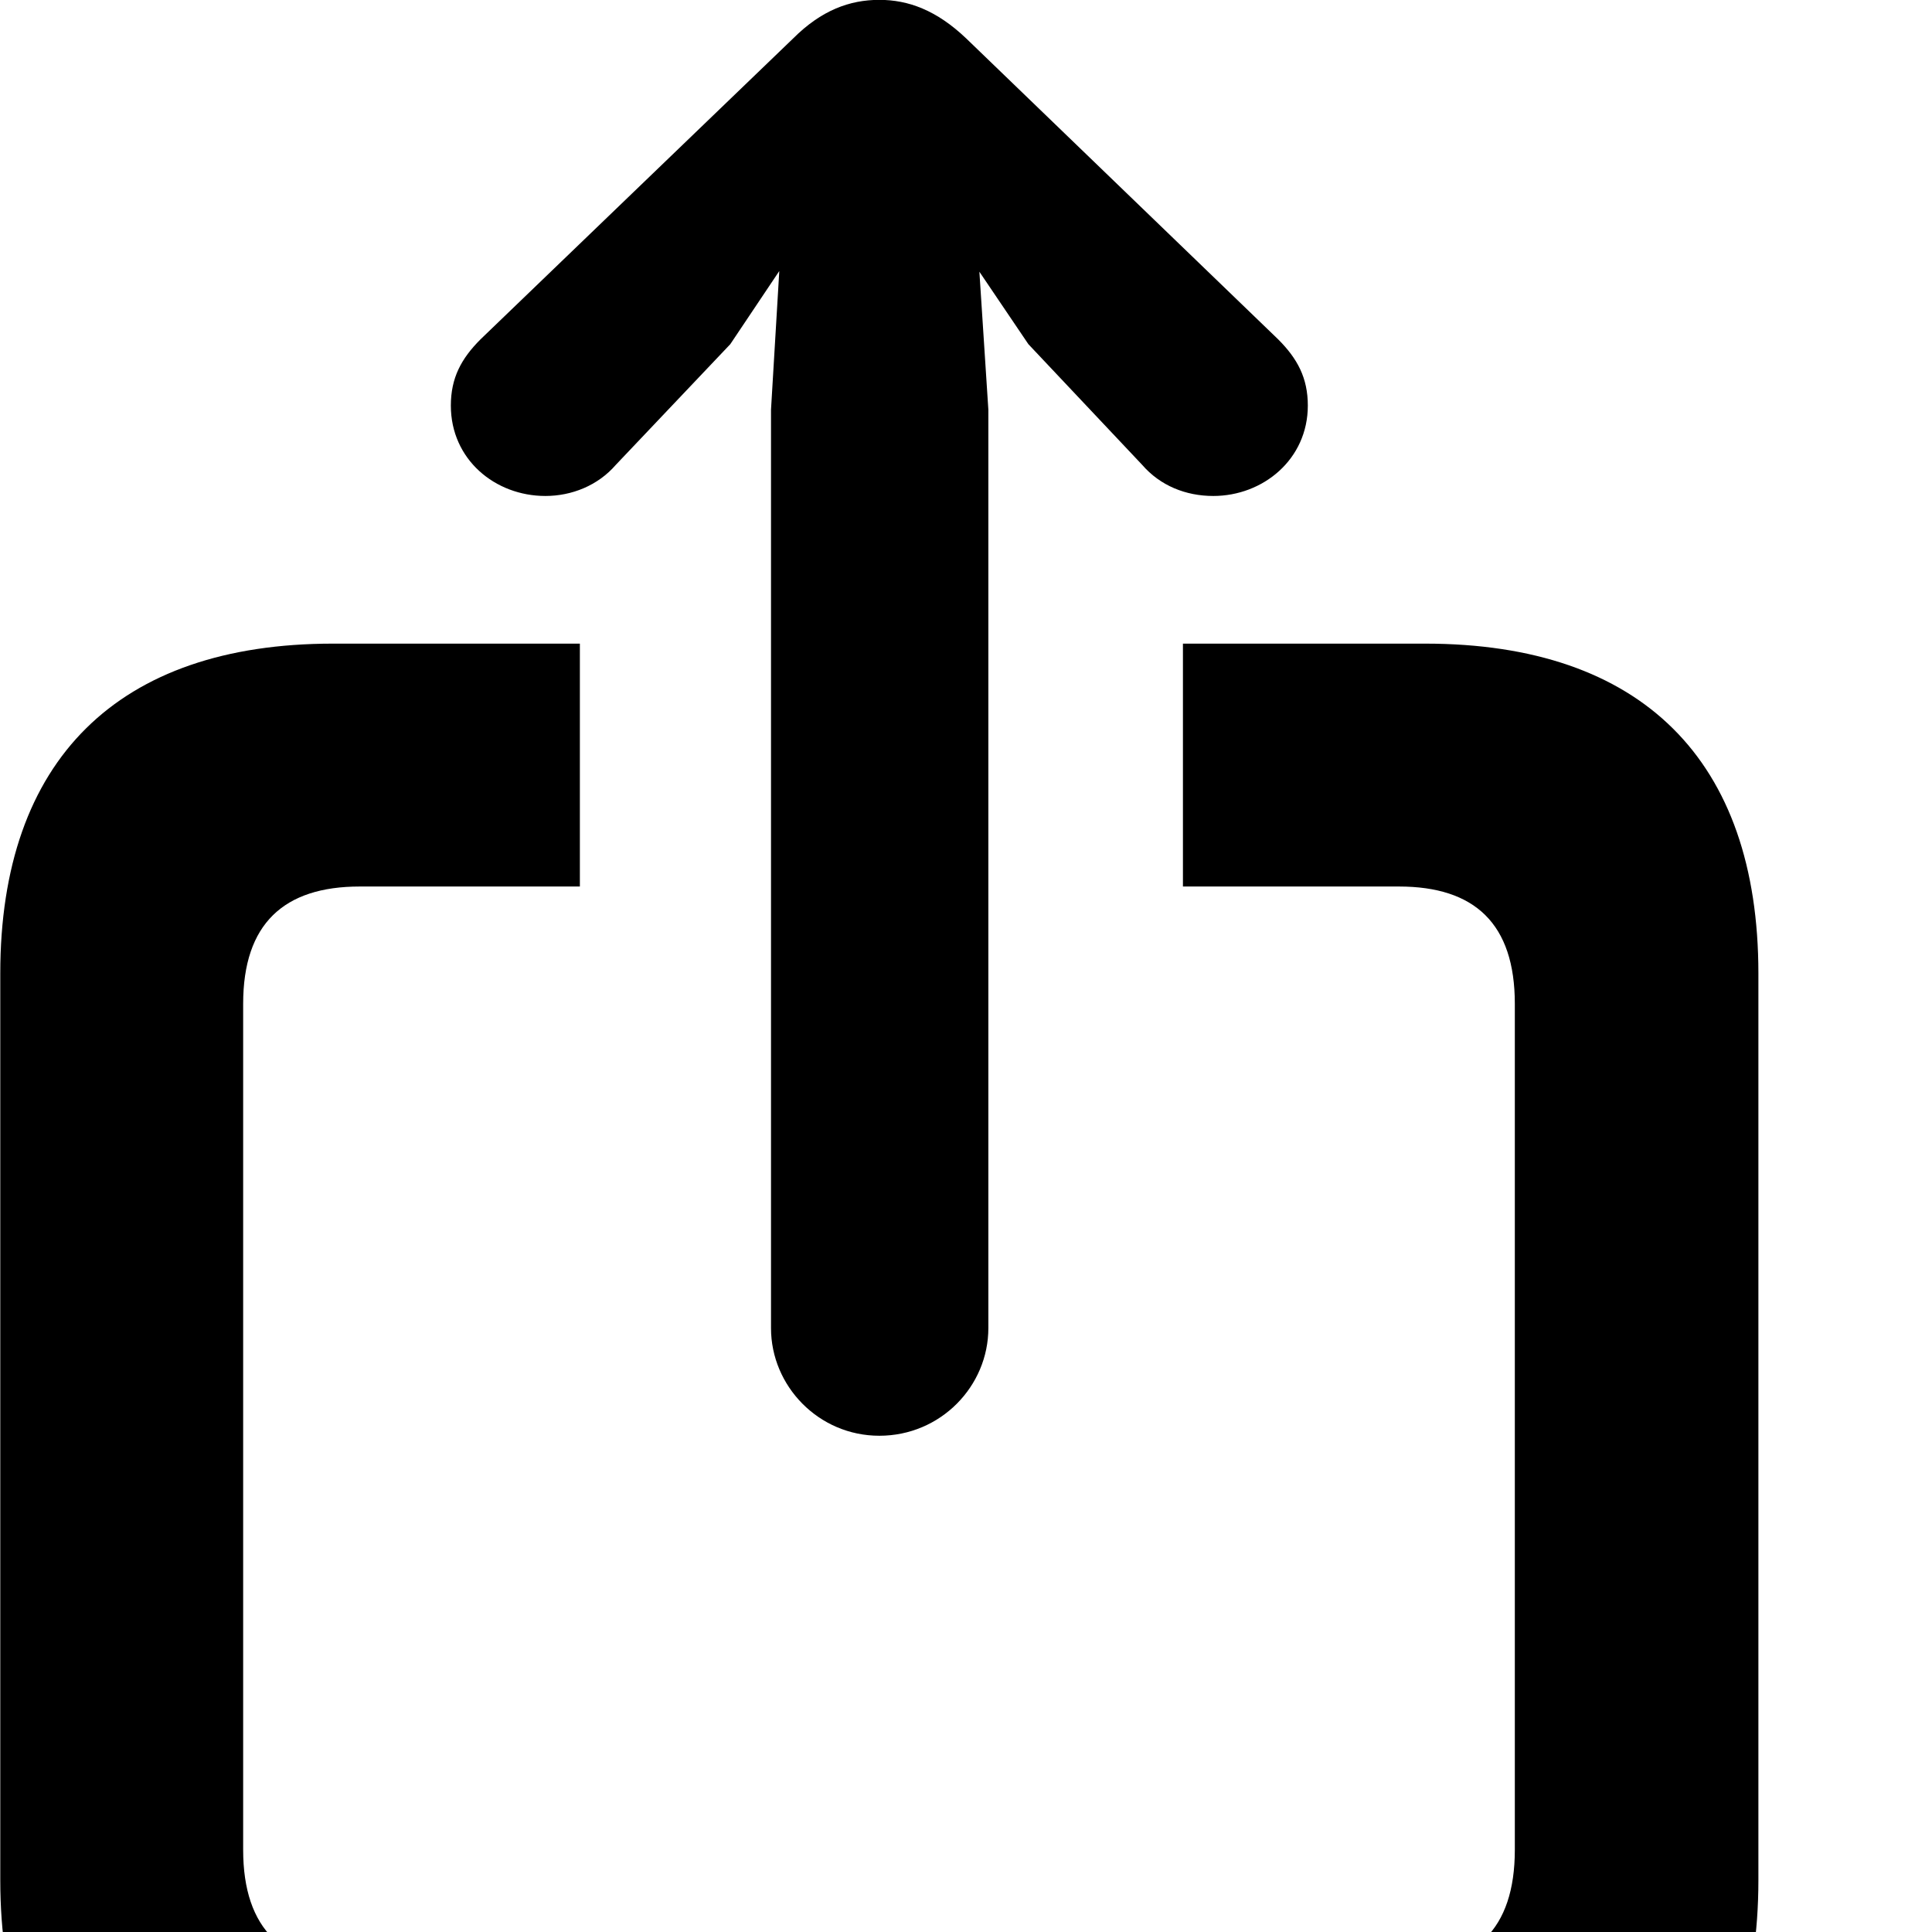 <svg xmlns="http://www.w3.org/2000/svg" viewBox="0 0 28 28" width="28" height="28">
  <path d="M12.744 20.808C13.634 20.808 14.324 20.088 14.324 19.248V5.938L14.194 3.938L14.904 4.988L16.554 6.738C16.814 7.038 17.184 7.188 17.584 7.188C18.304 7.188 18.954 6.658 18.954 5.878C18.954 5.478 18.804 5.198 18.524 4.918L14.004 0.558C13.574 0.148 13.164 -0.002 12.744 -0.002C12.314 -0.002 11.904 0.148 11.494 0.558L6.964 4.918C6.684 5.198 6.534 5.478 6.534 5.878C6.534 6.658 7.174 7.188 7.904 7.188C8.284 7.188 8.664 7.038 8.924 6.738L10.584 4.988L11.294 3.928L11.174 5.938V19.248C11.174 20.088 11.864 20.808 12.744 20.808ZM4.824 32.048H20.654C23.794 32.048 25.484 30.338 25.484 27.248V14.108C25.484 11.018 23.794 9.328 20.654 9.328H17.144V12.848H20.274C21.374 12.848 21.954 13.388 21.954 14.548V26.808C21.954 27.968 21.374 28.508 20.274 28.508H5.214C4.114 28.508 3.524 27.968 3.524 26.808V14.548C3.524 13.388 4.114 12.848 5.214 12.848H8.404V9.328H4.824C1.714 9.328 0.004 11.008 0.004 14.108V27.248C0.004 30.348 1.714 32.048 4.824 32.048Z" />
</svg>